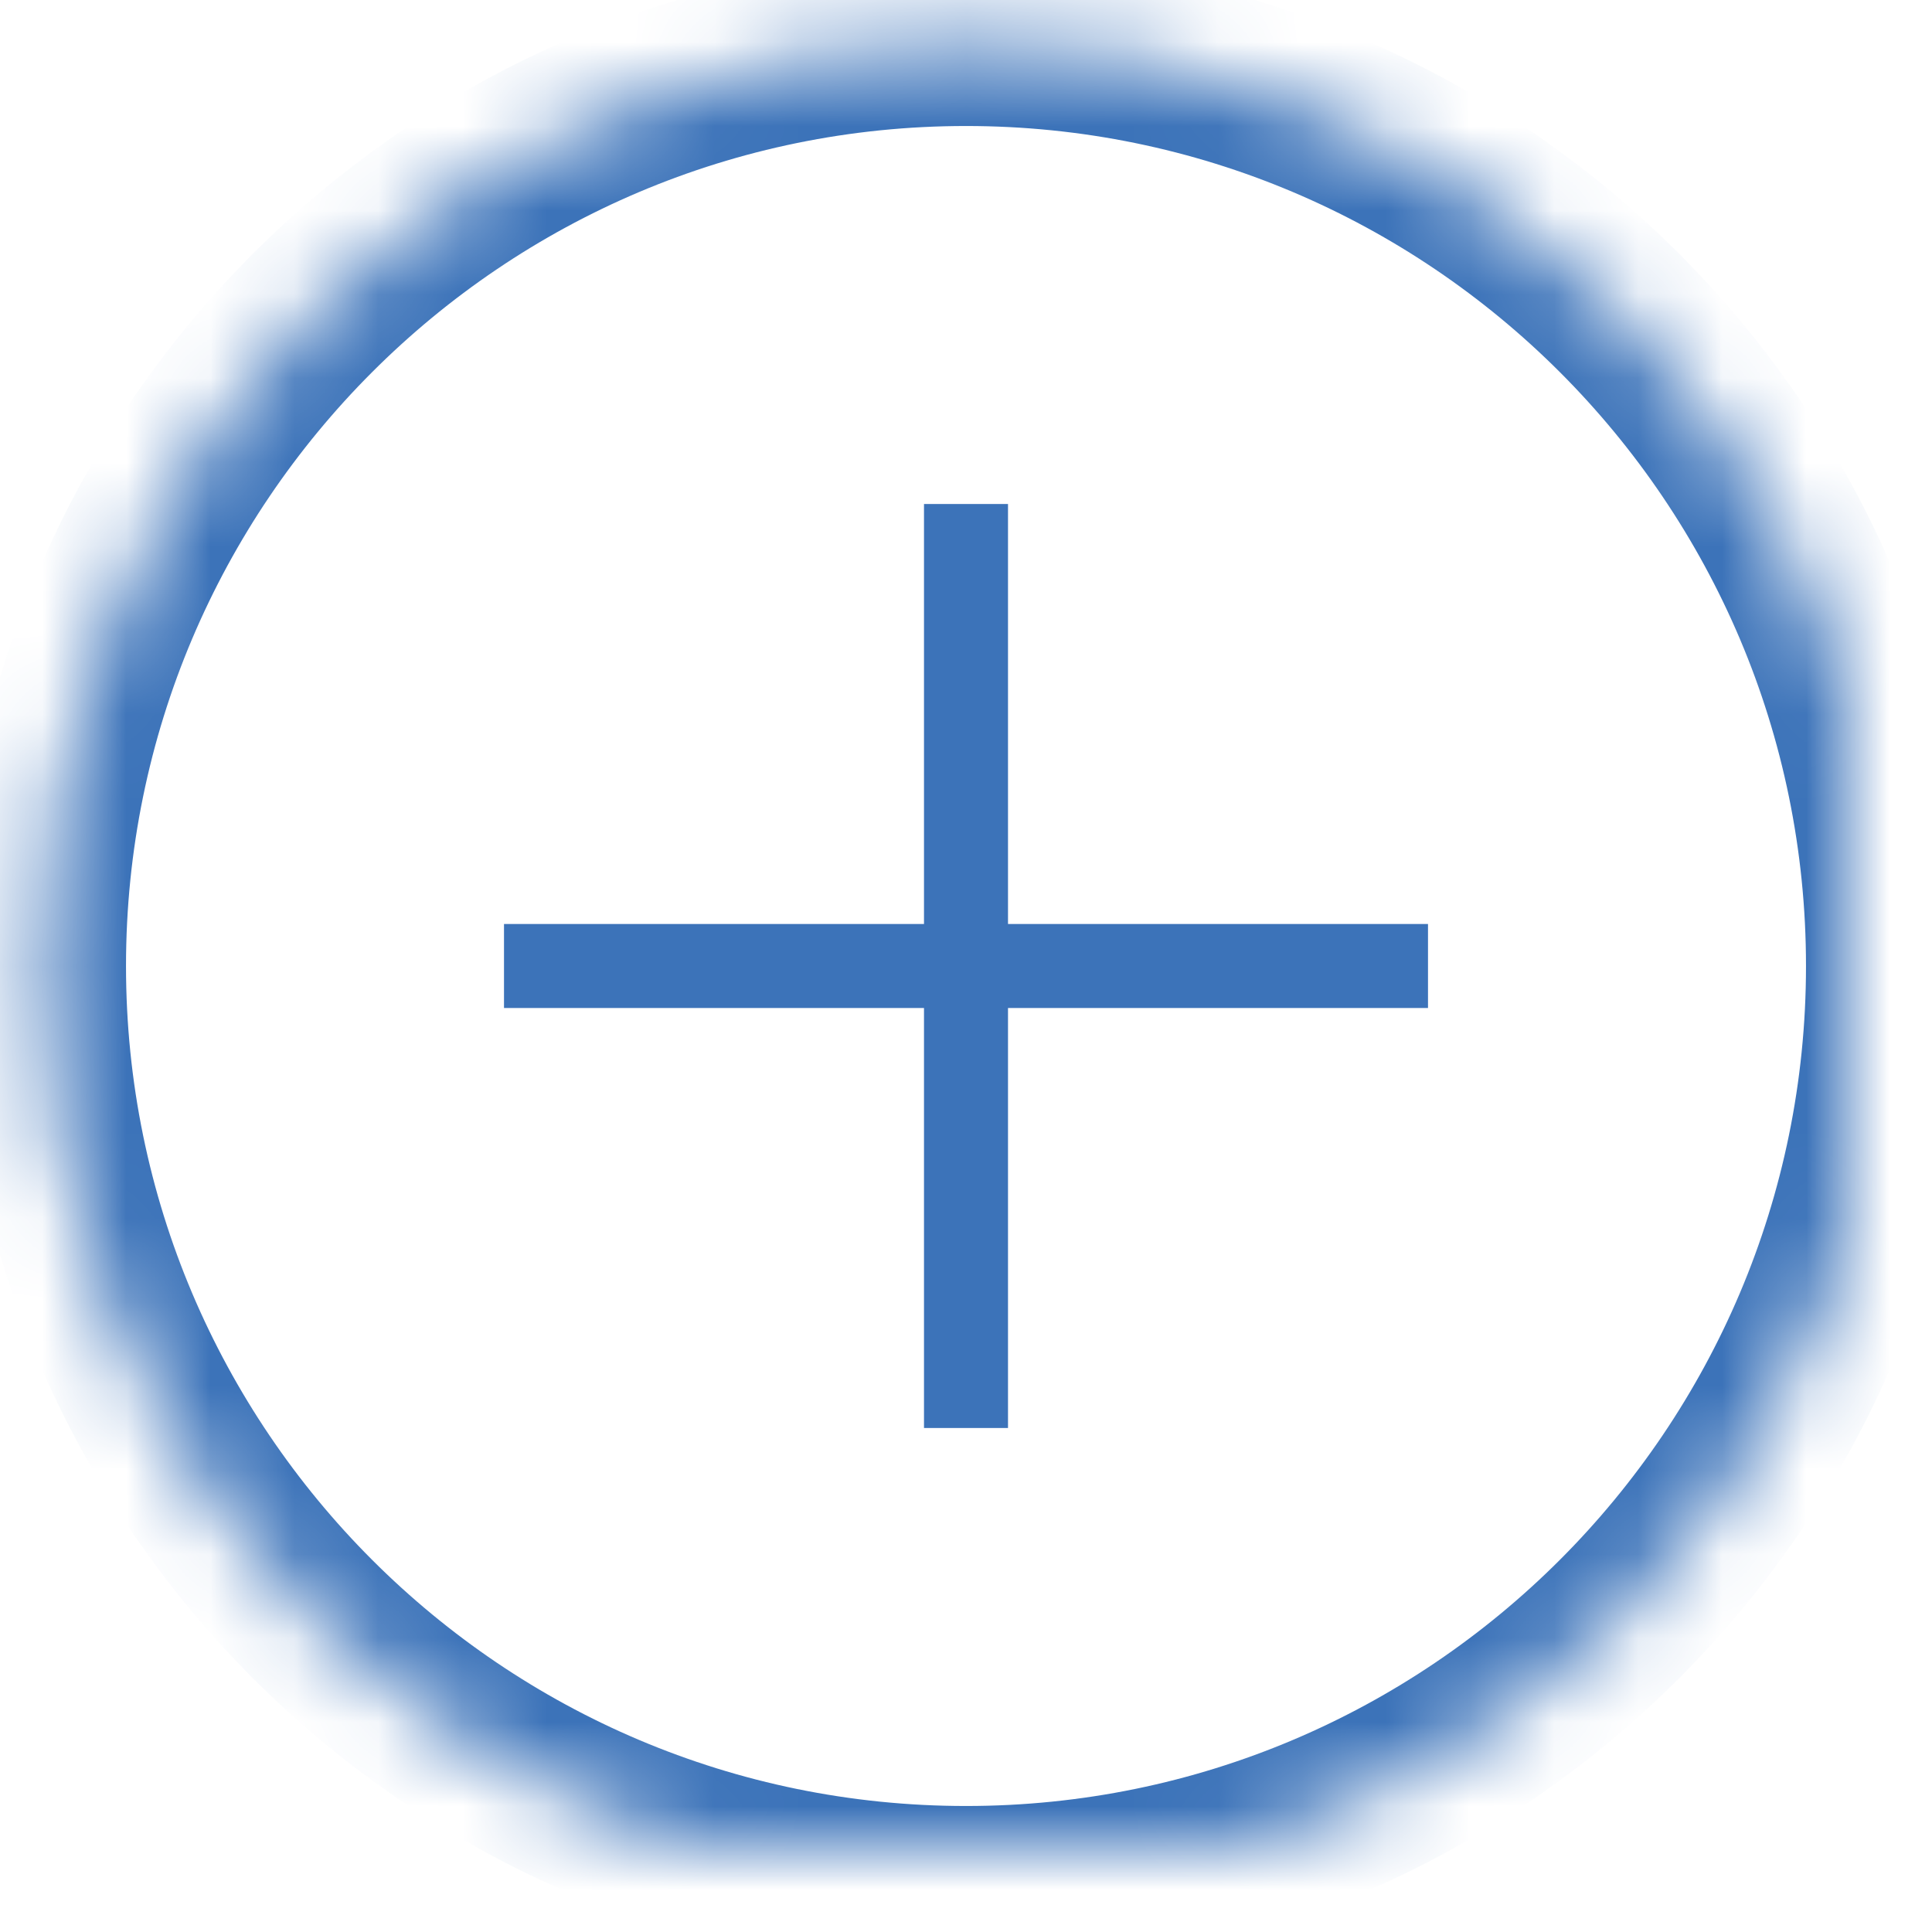 <svg width="23px" height="23px" viewBox="777 499 23 23" version="1.1" xmlns="http://www.w3.org/2000/svg" xmlns:xlink="http://www.w3.org/1999/xlink">
    <!-- Generator: Sketch 42 (36781) - http://www.bohemiancoding.com/sketch -->
    <desc>Created with Sketch.</desc>
    <defs>
        <path d="M11.5,0.5 C5.428,0.5 0.5,5.428 0.5,11.5 C0.5,17.572 5.428,22.5 11.5,22.5 C17.572,22.5 22.5,17.572 22.5,11.5 C22.5,5.428 17.572,0.5 11.5,0.5 L11.5,0.5 Z" id="path-1"></path>
        <mask id="mask-2" maskContentUnits="userSpaceOnUse" maskUnits="objectBoundingBox" x="0" y="0" width="22" height="22" fill="white">
            <use xlink:href="#path-1"></use>
        </mask>
    </defs>
    <g id="Group-27-Copy-5" stroke="none" stroke-width="1" fill="none" fill-rule="evenodd" transform="translate(777, 499)">
        <g id="Group-33">
            <use id="Shape" stroke="#3C73B9" mask="url(#mask-2)" stroke-width="2" xlink:href="#path-1"></use>
            <rect id="Rectangle-28" fill="#3C73B9" x="6" y="11" width="11" height="1"></rect>
            <rect id="Rectangle-29" fill="#3C73B9" x="11" y="6" width="1" height="11"></rect>
        </g>
    </g>
</svg>
